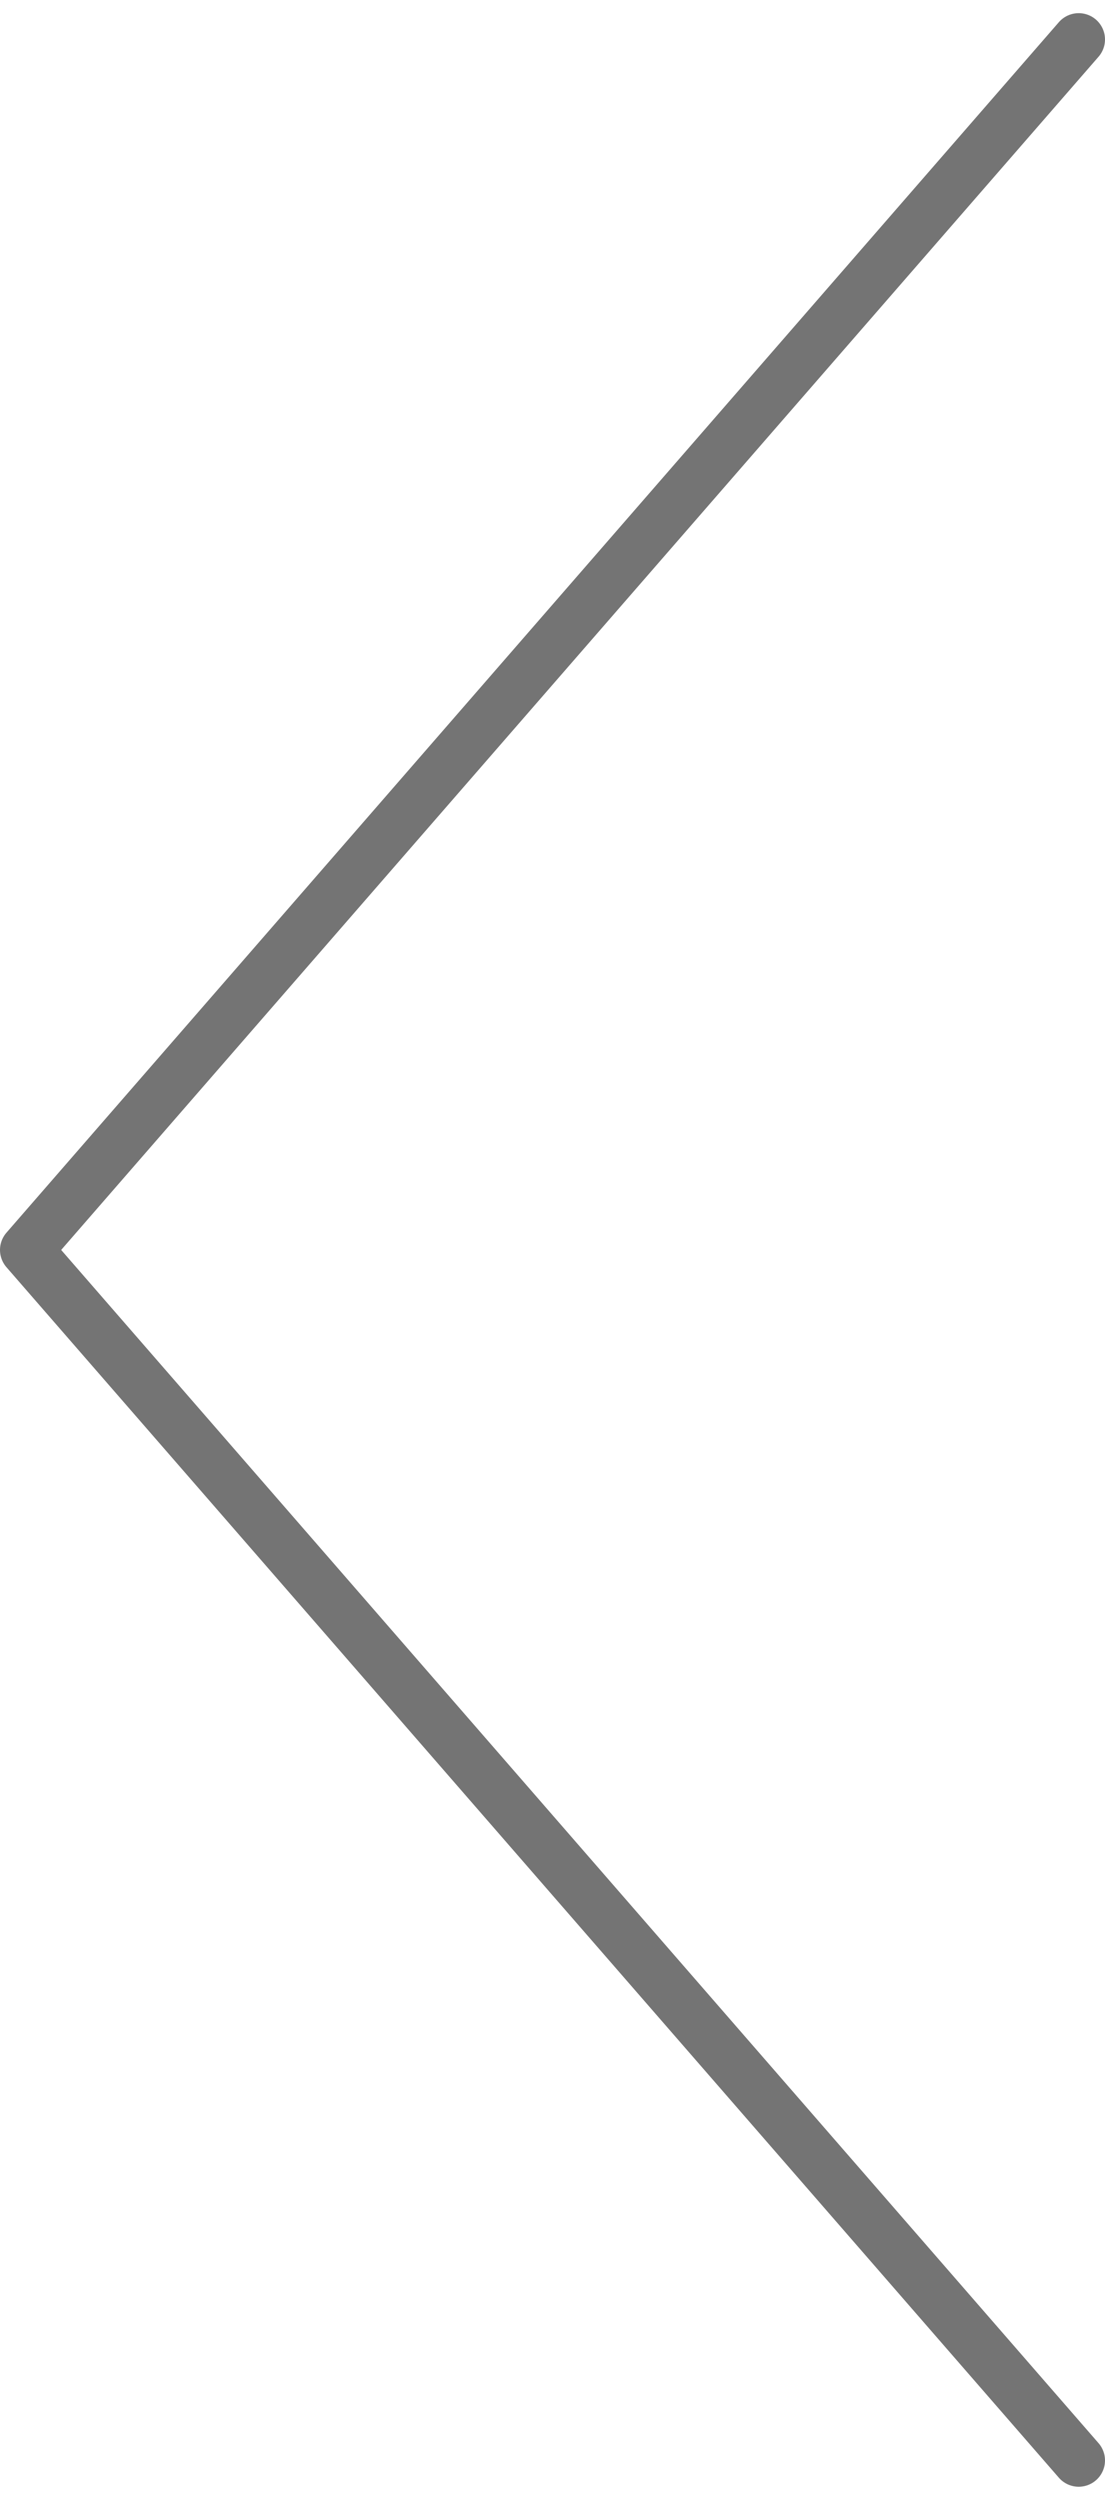 <svg width="42" height="95" viewBox="0 0 42 95" fill="none" xmlns="http://www.w3.org/2000/svg">
<path d="M41 1.5L1 47.5L41 93.5" stroke="#747474" stroke-width="2" stroke-linecap="round" stroke-linejoin="round"/>
</svg>

